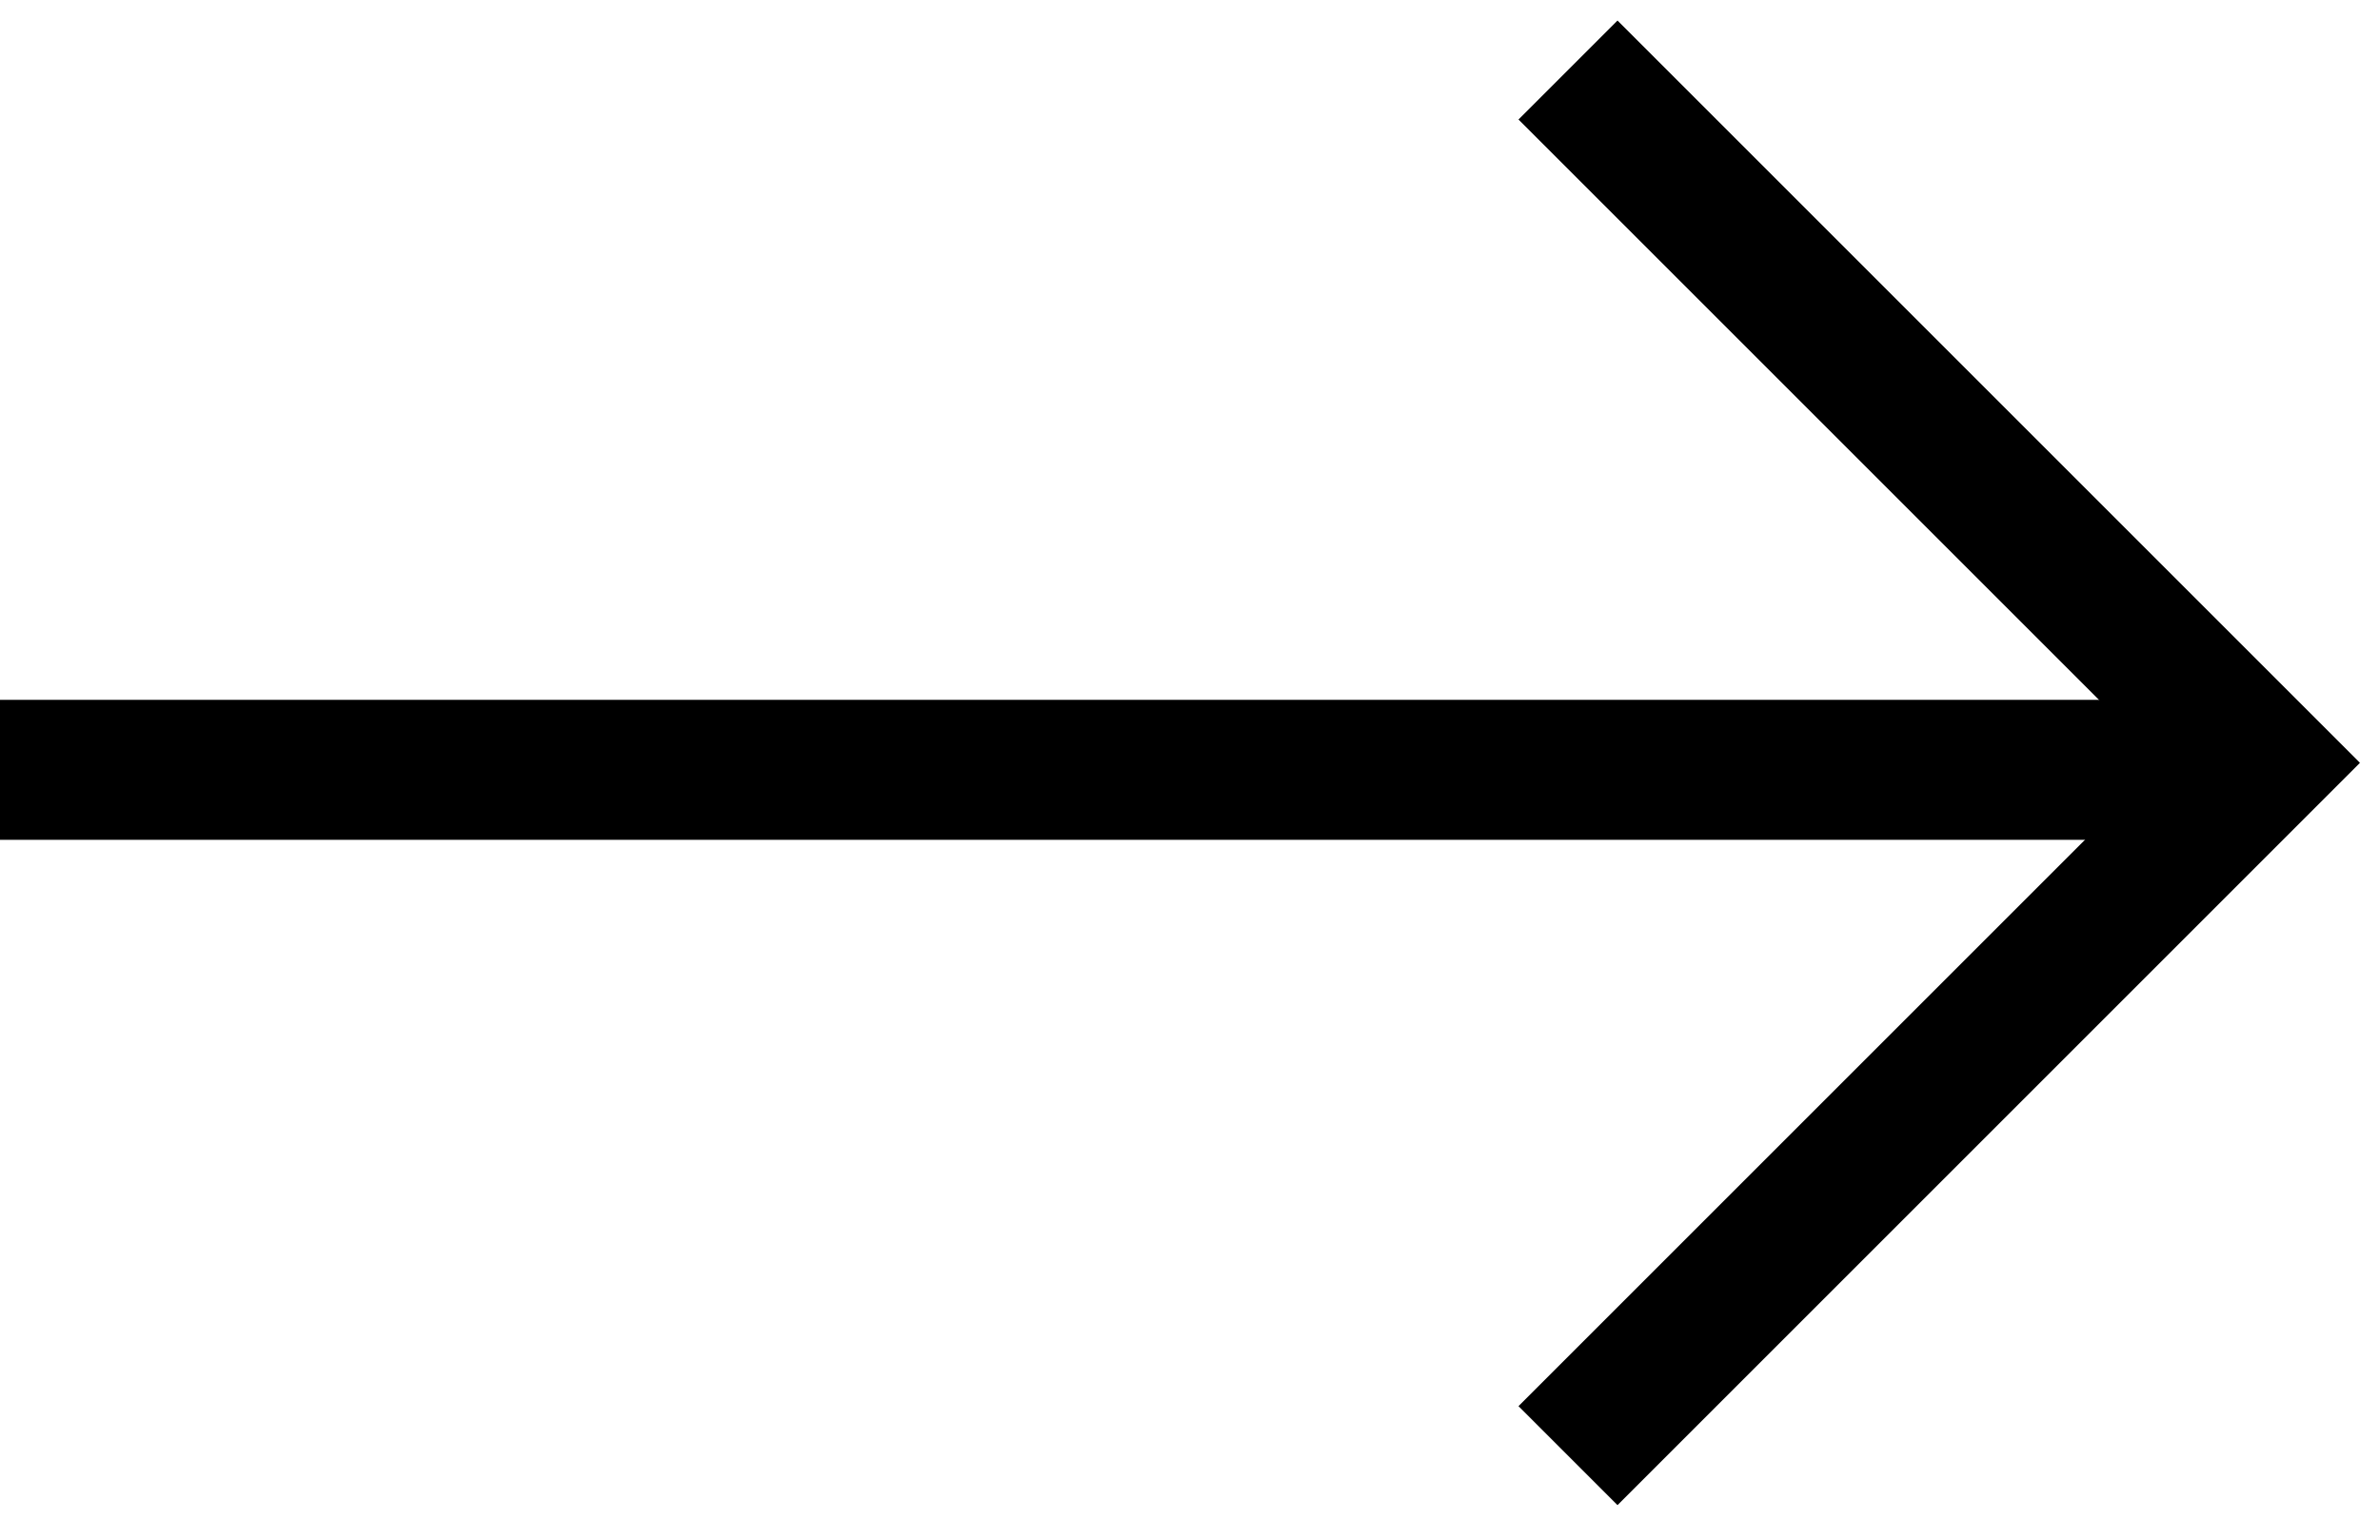 <?xml version="1.0" encoding="UTF-8"?>
<svg width="17px" height="11px" viewBox="0 0 17 11" version="1.1" xmlns="http://www.w3.org/2000/svg" xmlns:xlink="http://www.w3.org/1999/xlink">
    <!-- Generator: Sketch 56.3 (81716) - https://sketch.com -->
    <title>icon-arrow-right</title>
    <desc>Created with Sketch.</desc>
    <g id="Page-1" stroke="none" stroke-width="1" fill="none" fill-rule="evenodd">
        <g id="Slices" transform="translate(-40, -335)">
            <g id="icon-arrow-right" transform="translate(40, 335)">
                <polyline id="path" stroke="#000000" transform="translate(11.2, 5.45) scale(-1, 1) rotate(-45) translate(-11.2, -5.45) " points="7.7 8.95 7.7 1.95 14.7 1.95"></polyline>
                <rect id="Rectangle" fill="#000000" x="0" y="5" width="16" height="1"></rect>
            </g>
        </g>
    </g>
</svg>